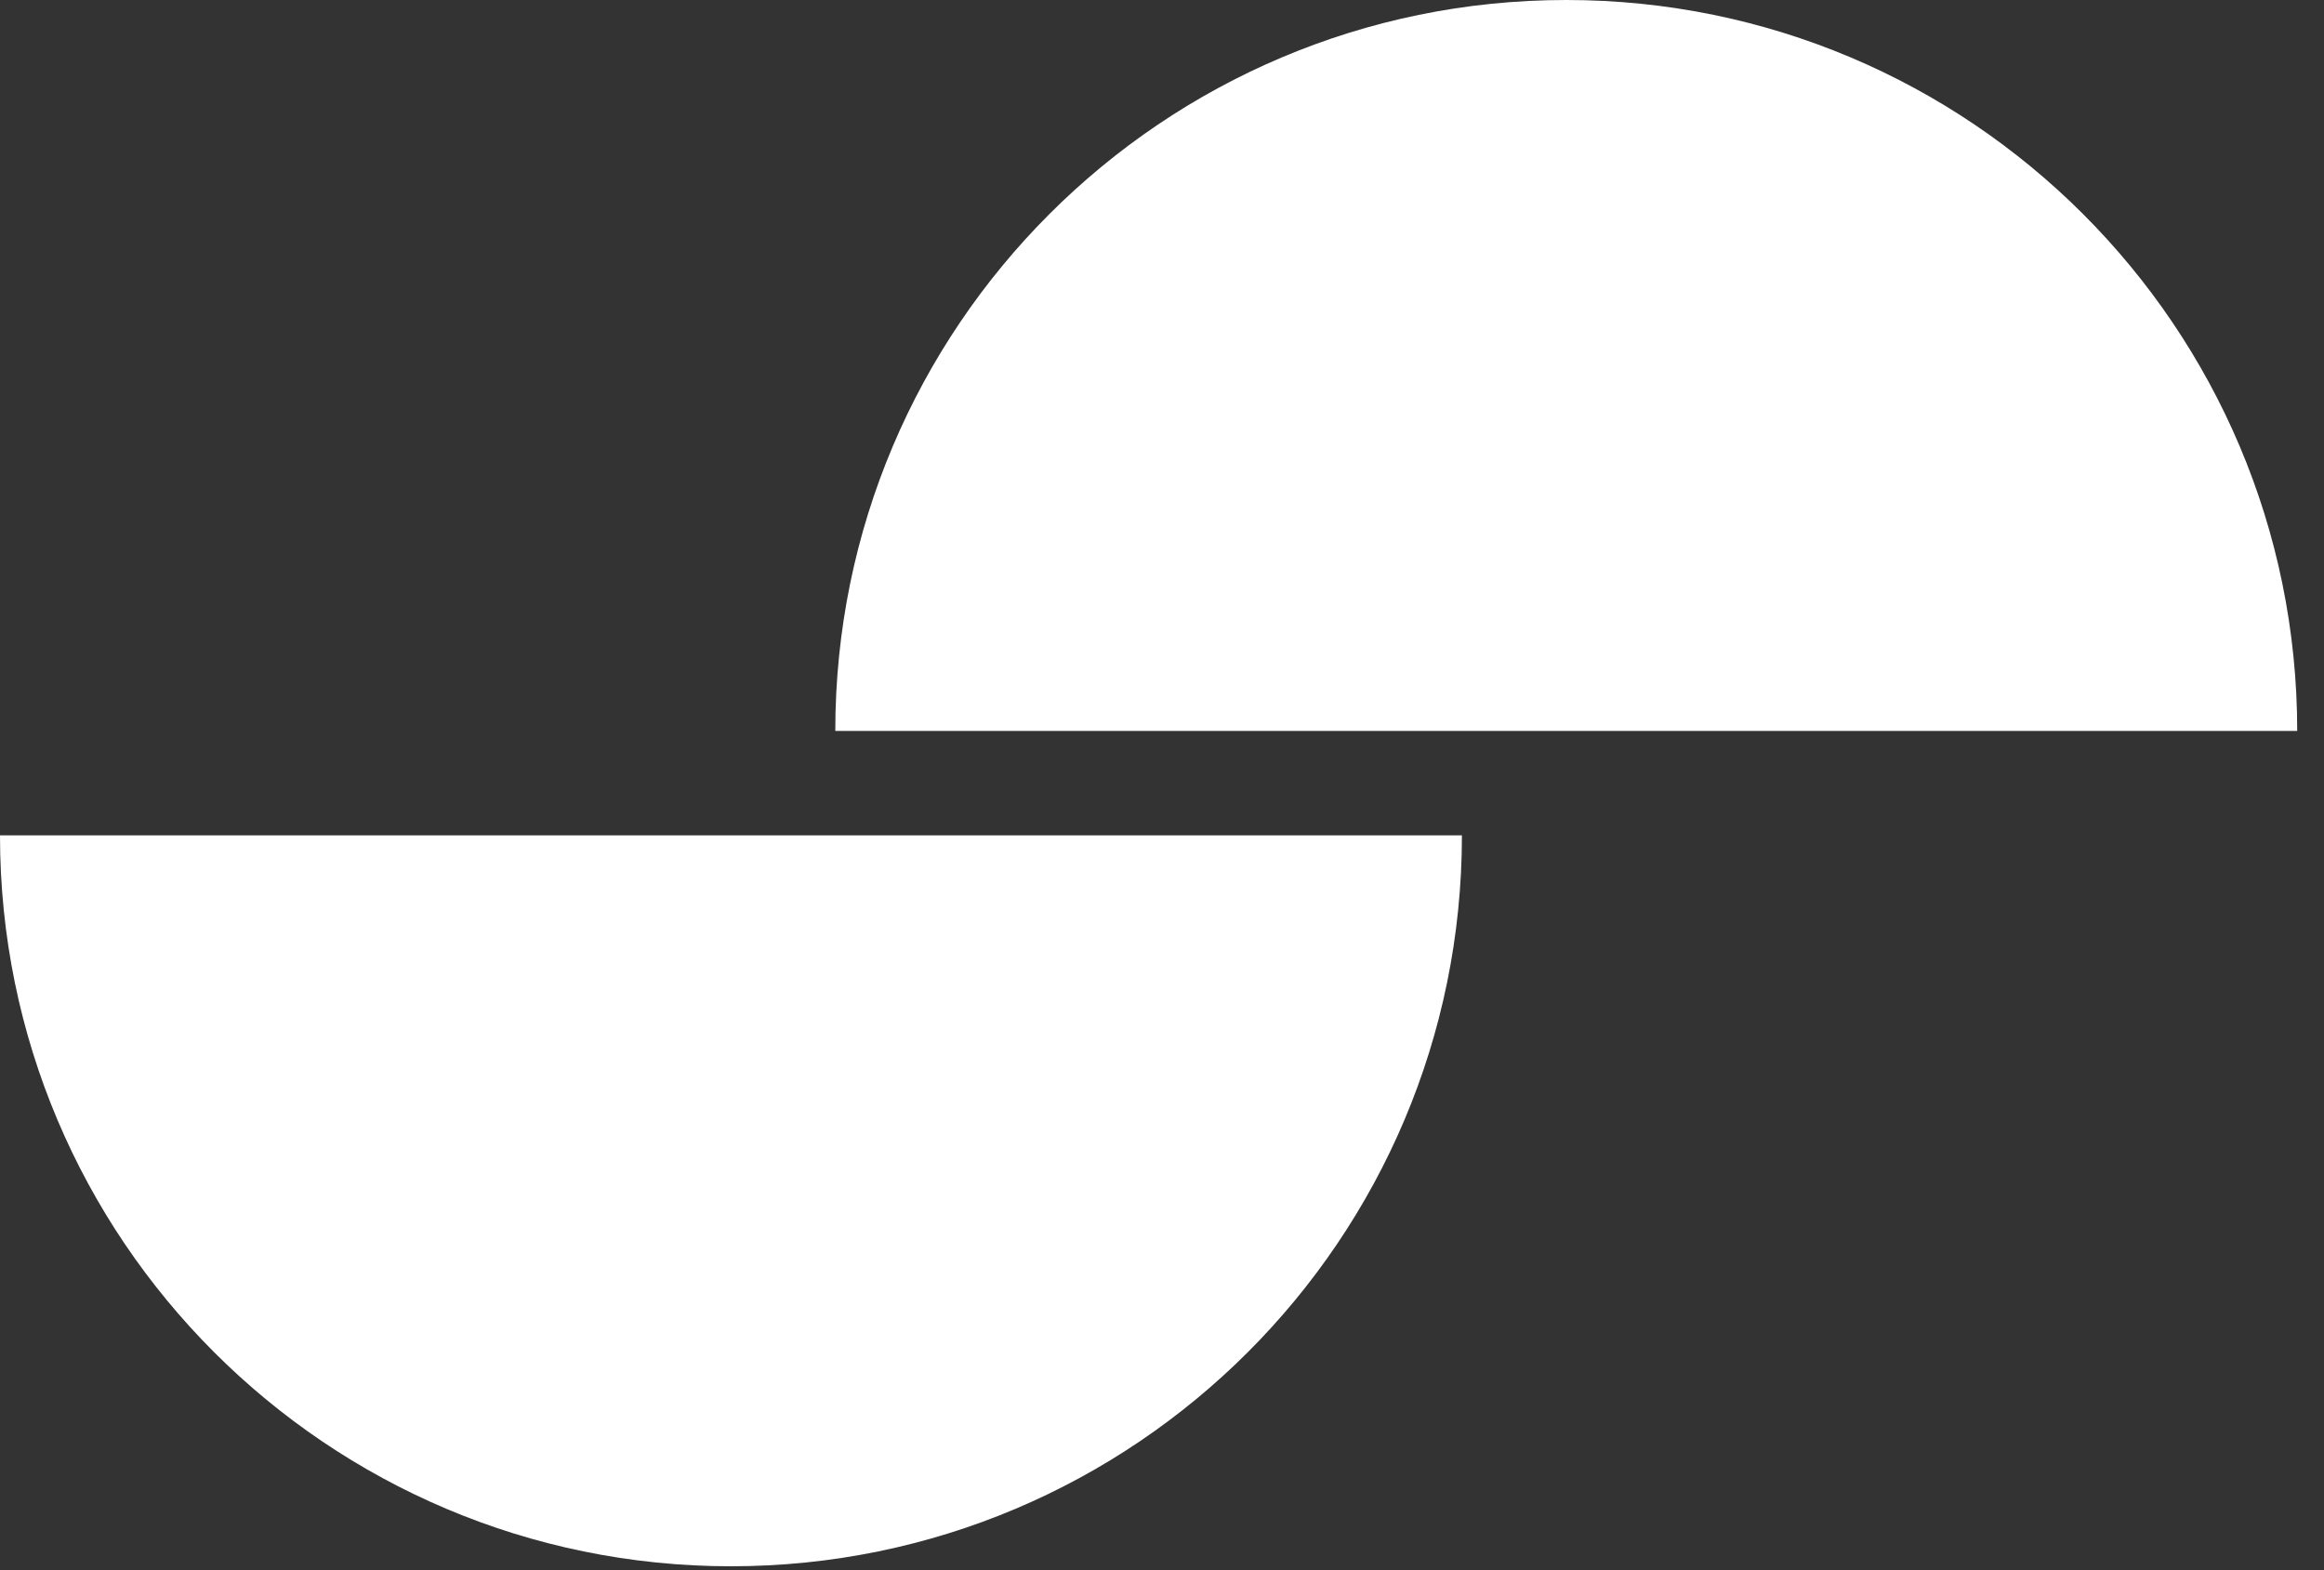 <svg width="74" height="50" viewBox="0 0 74 50" fill="none" xmlns="http://www.w3.org/2000/svg">
<rect x="0" y="0" width="74" height="50" fill="#333333" stroke="none"/>
<path d="M46.55 26.601C46.55 39.455 36.129 49.876 23.275 49.876C10.421 49.876 0 39.455 0 26.601H46.55Z" fill="white"/>
<path d="M73.147 23.275C73.147 10.421 62.726 0 49.872 0C37.017 0 26.597 10.421 26.597 23.275H73.147Z" fill="white"/>
</svg>
